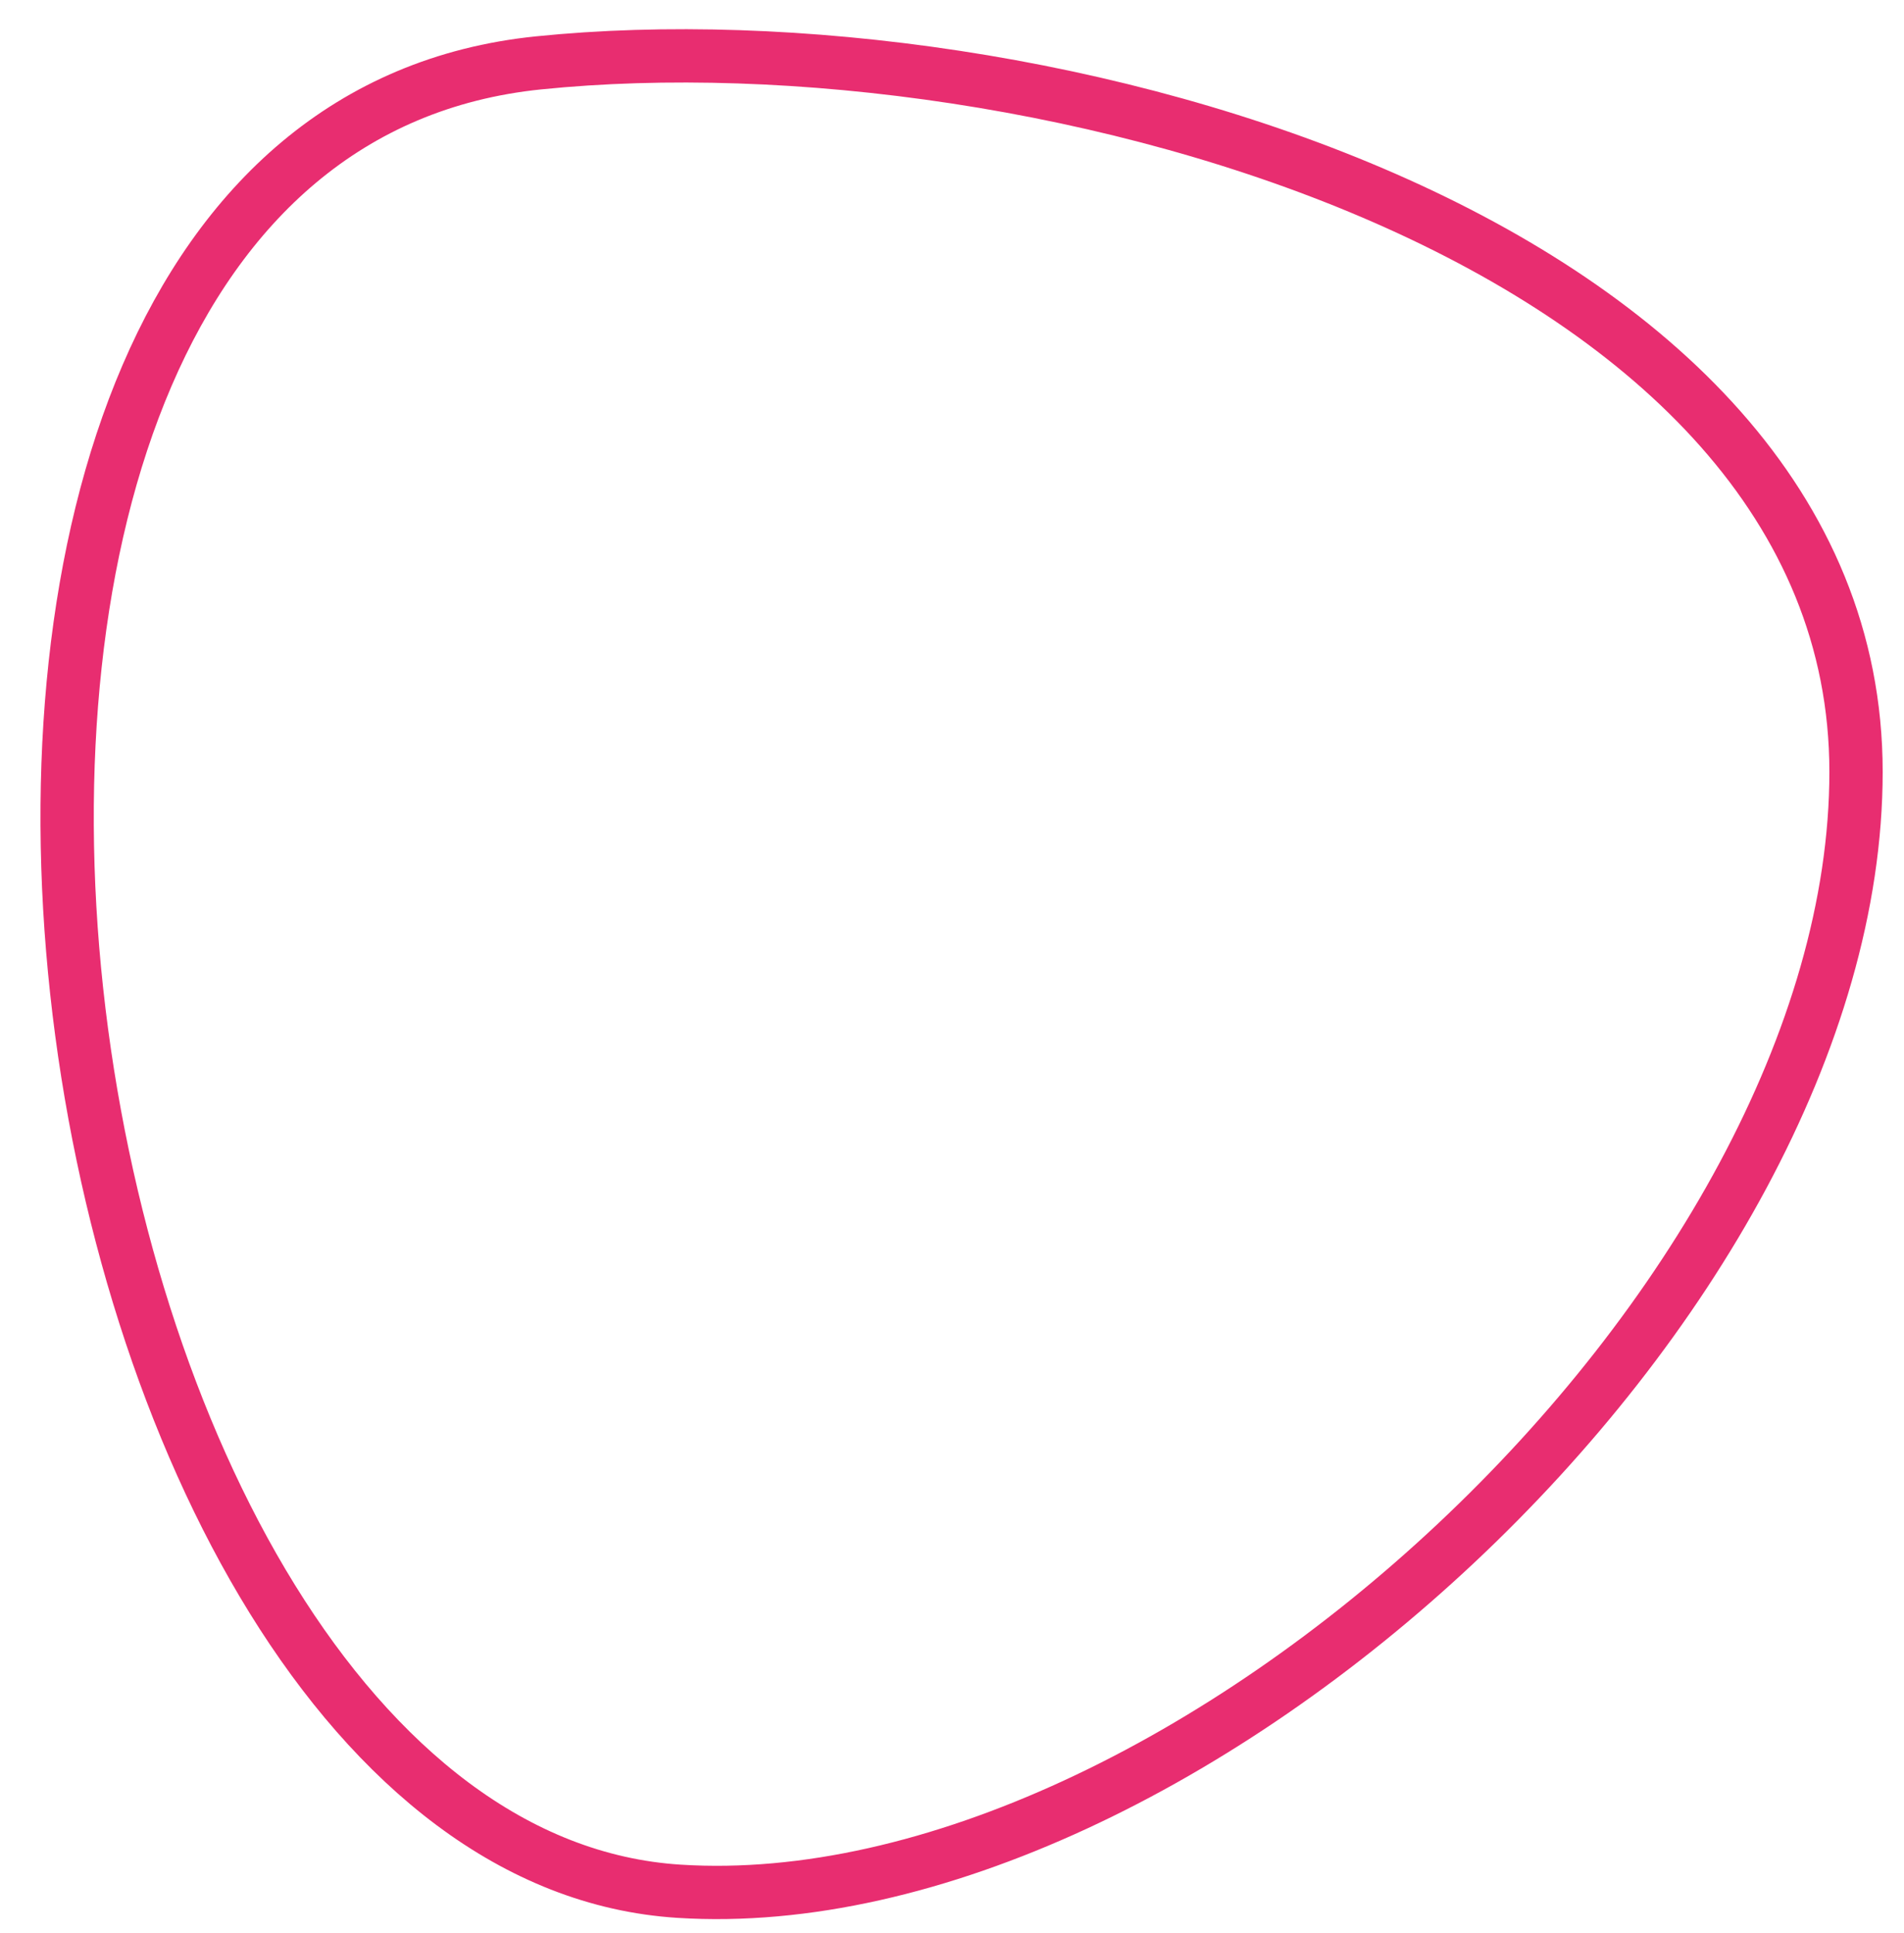 <?xml version="1.0" encoding="utf-8"?>
<!-- Generator: Adobe Illustrator 27.1.1, SVG Export Plug-In . SVG Version: 6.00 Build 0)  -->
<svg version="1.1" xmlns="http://www.w3.org/2000/svg" xmlns:xlink="http://www.w3.org/1999/xlink" x="0px" y="0px"
	 viewBox="0 0 178.6 181.3" style="enable-background:new 0 0 178.6 181.3;" xml:space="preserve">
<style type="text/css">
	.st0{fill:none;stroke:#E82D70;stroke-width:5;stroke-miterlimit:10;}
</style>
<g id="Layer_1">
</g>
<g id="Layer_2">
	<path class="st0" d="M174.1,72.4c0,49.9-63.2,108-110.4,105C1.9,173.5-20.8,13.2,50.5,5.9C97.5,1.1,174.1,22.4,174.1,72.4z"/>
</g>
</svg>

